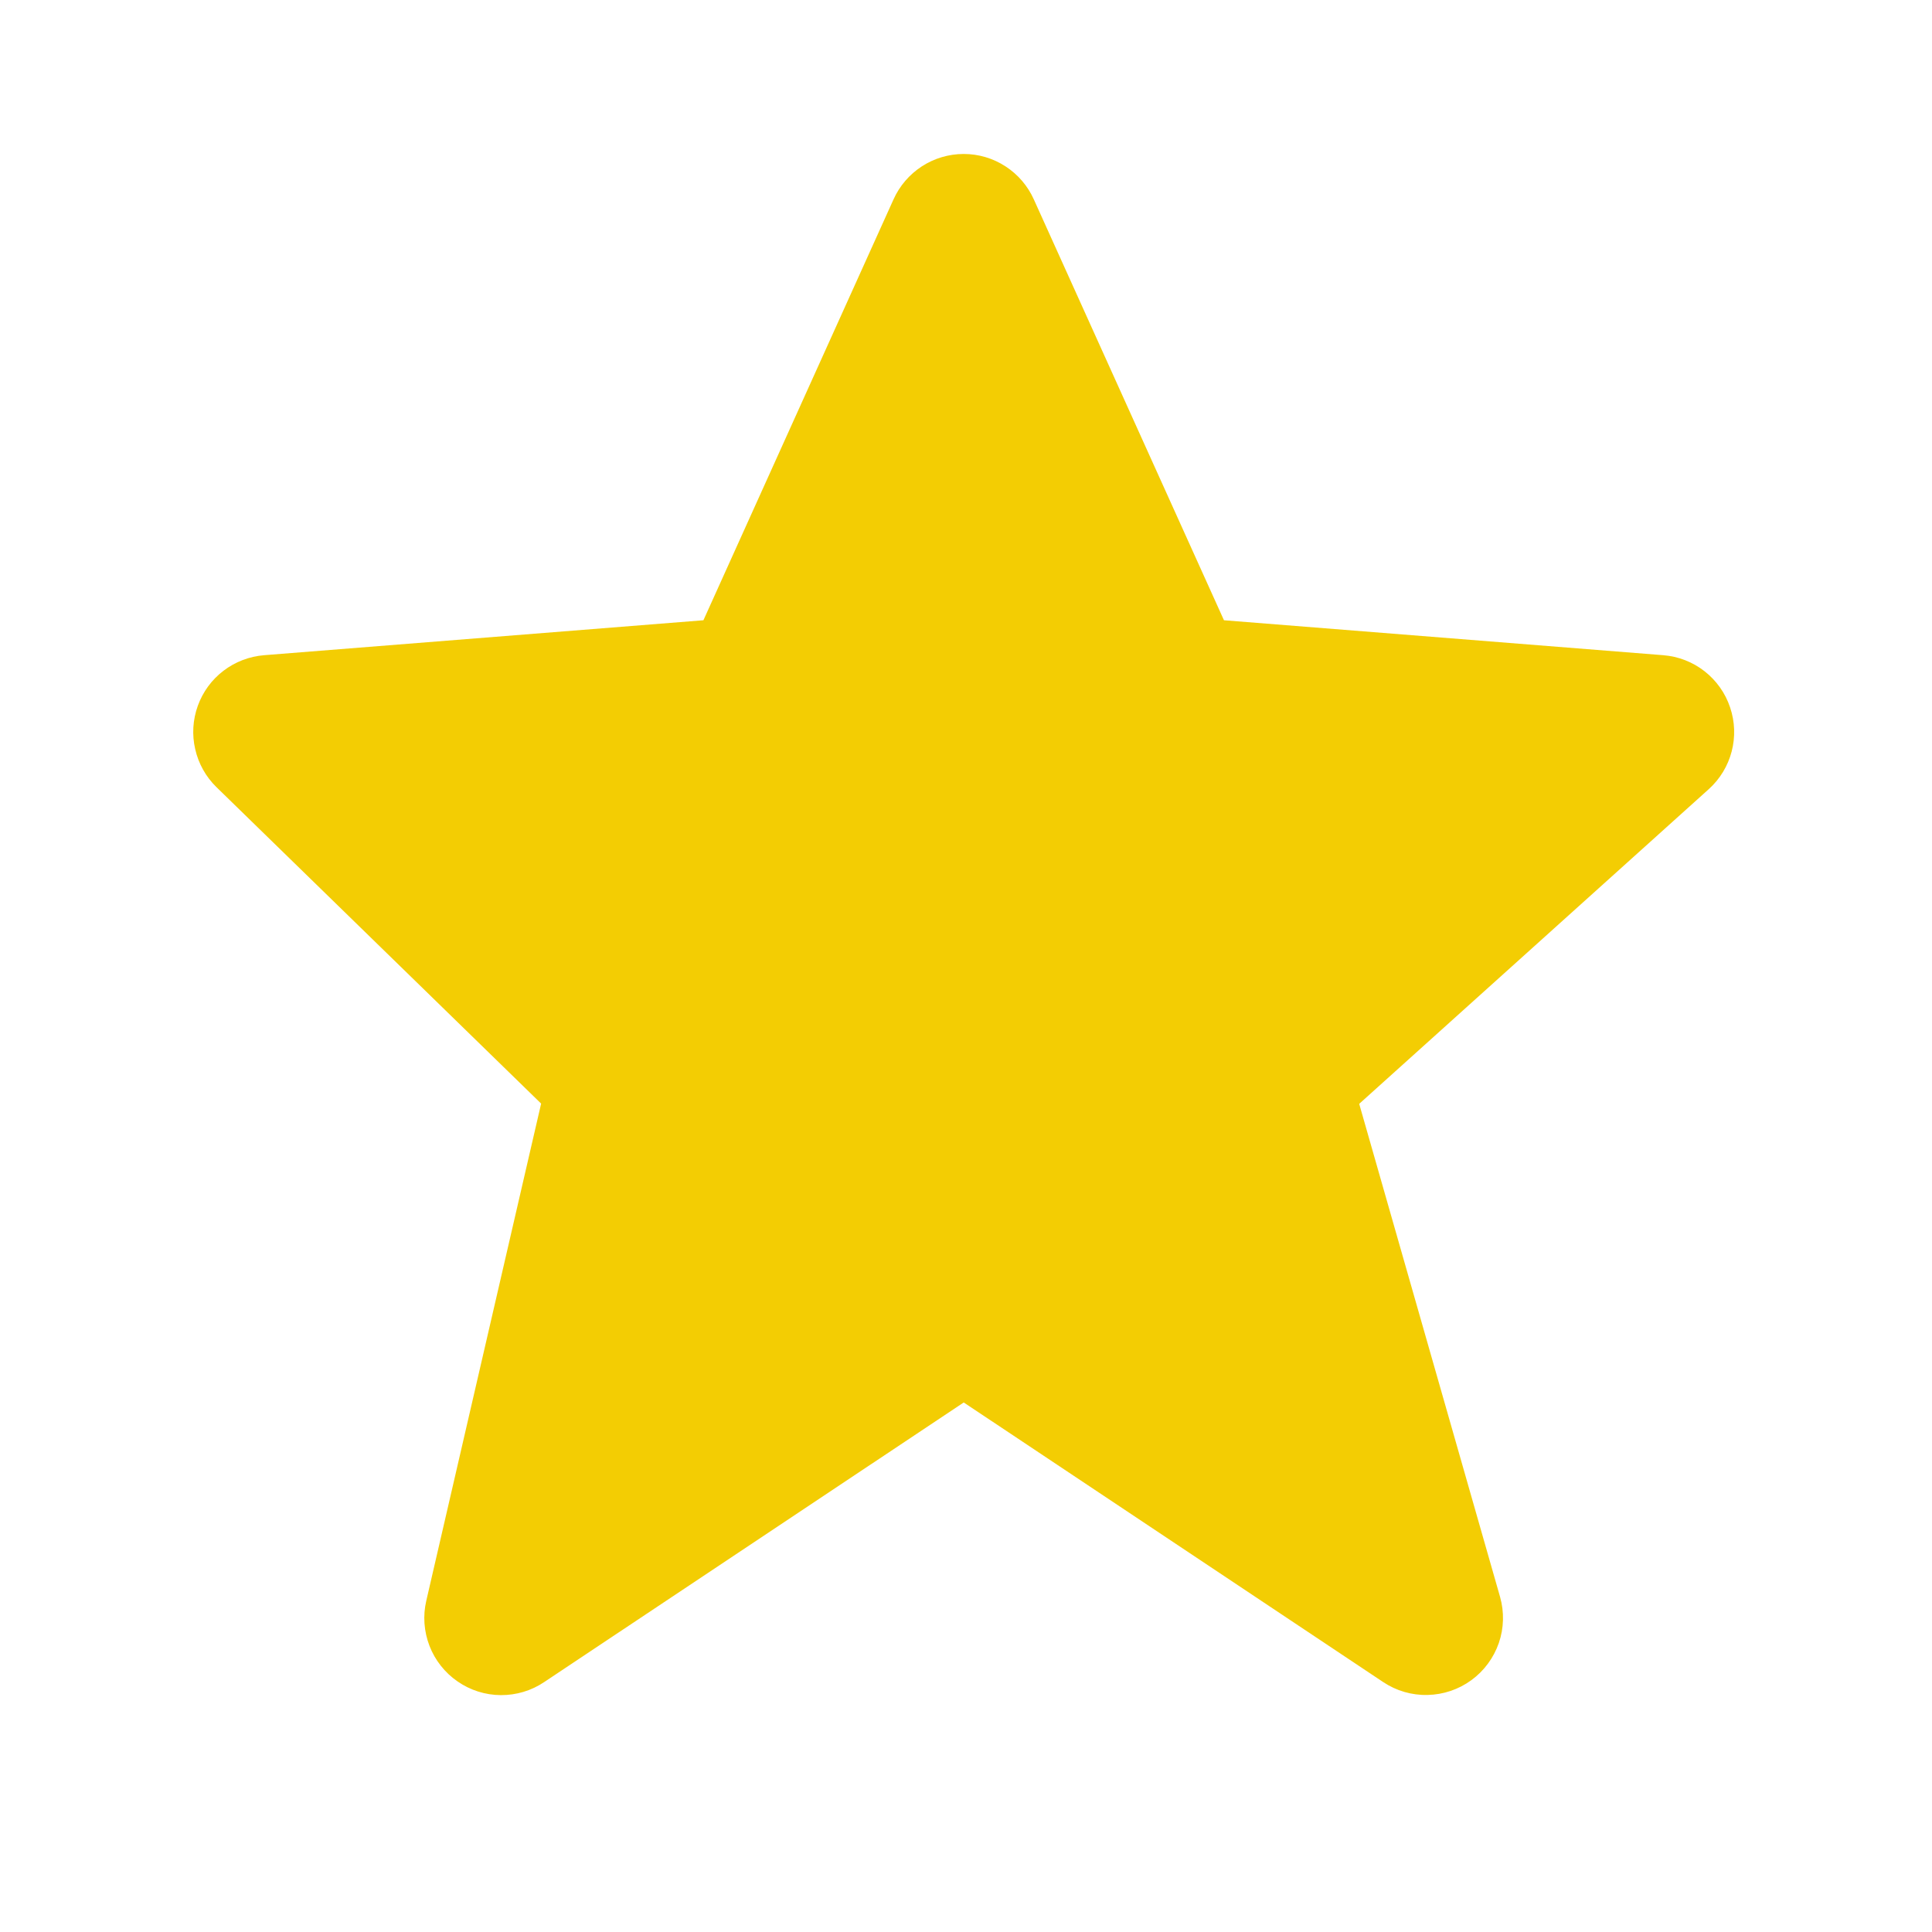 <svg width="23" height="23" viewBox="0 0 23 23" fill="none" xmlns="http://www.w3.org/2000/svg">
<path d="M20.596 8.42C20.539 8.25 20.433 8.101 20.291 7.99C20.15 7.88 19.979 7.814 19.8 7.8L14.571 7.384L12.308 2.375C12.236 2.214 12.119 2.077 11.971 1.981C11.822 1.884 11.65 1.833 11.473 1.833C11.296 1.833 11.123 1.884 10.975 1.98C10.827 2.076 10.709 2.213 10.637 2.374L8.374 7.384L3.145 7.8C2.969 7.814 2.801 7.878 2.661 7.985C2.521 8.091 2.415 8.236 2.355 8.402C2.295 8.568 2.284 8.747 2.324 8.919C2.363 9.091 2.451 9.248 2.577 9.371L6.442 13.138L5.075 19.056C5.033 19.235 5.047 19.422 5.113 19.594C5.179 19.765 5.296 19.913 5.447 20.017C5.598 20.122 5.778 20.179 5.962 20.18C6.145 20.181 6.325 20.128 6.478 20.025L11.473 16.696L16.467 20.025C16.623 20.129 16.808 20.183 16.995 20.178C17.183 20.174 17.364 20.113 17.516 20.002C17.667 19.892 17.781 19.738 17.843 19.56C17.904 19.383 17.909 19.191 17.858 19.011L16.181 13.141L20.341 9.396C20.614 9.151 20.714 8.767 20.596 8.42Z" fill="#F3CD03"/>
</svg>
